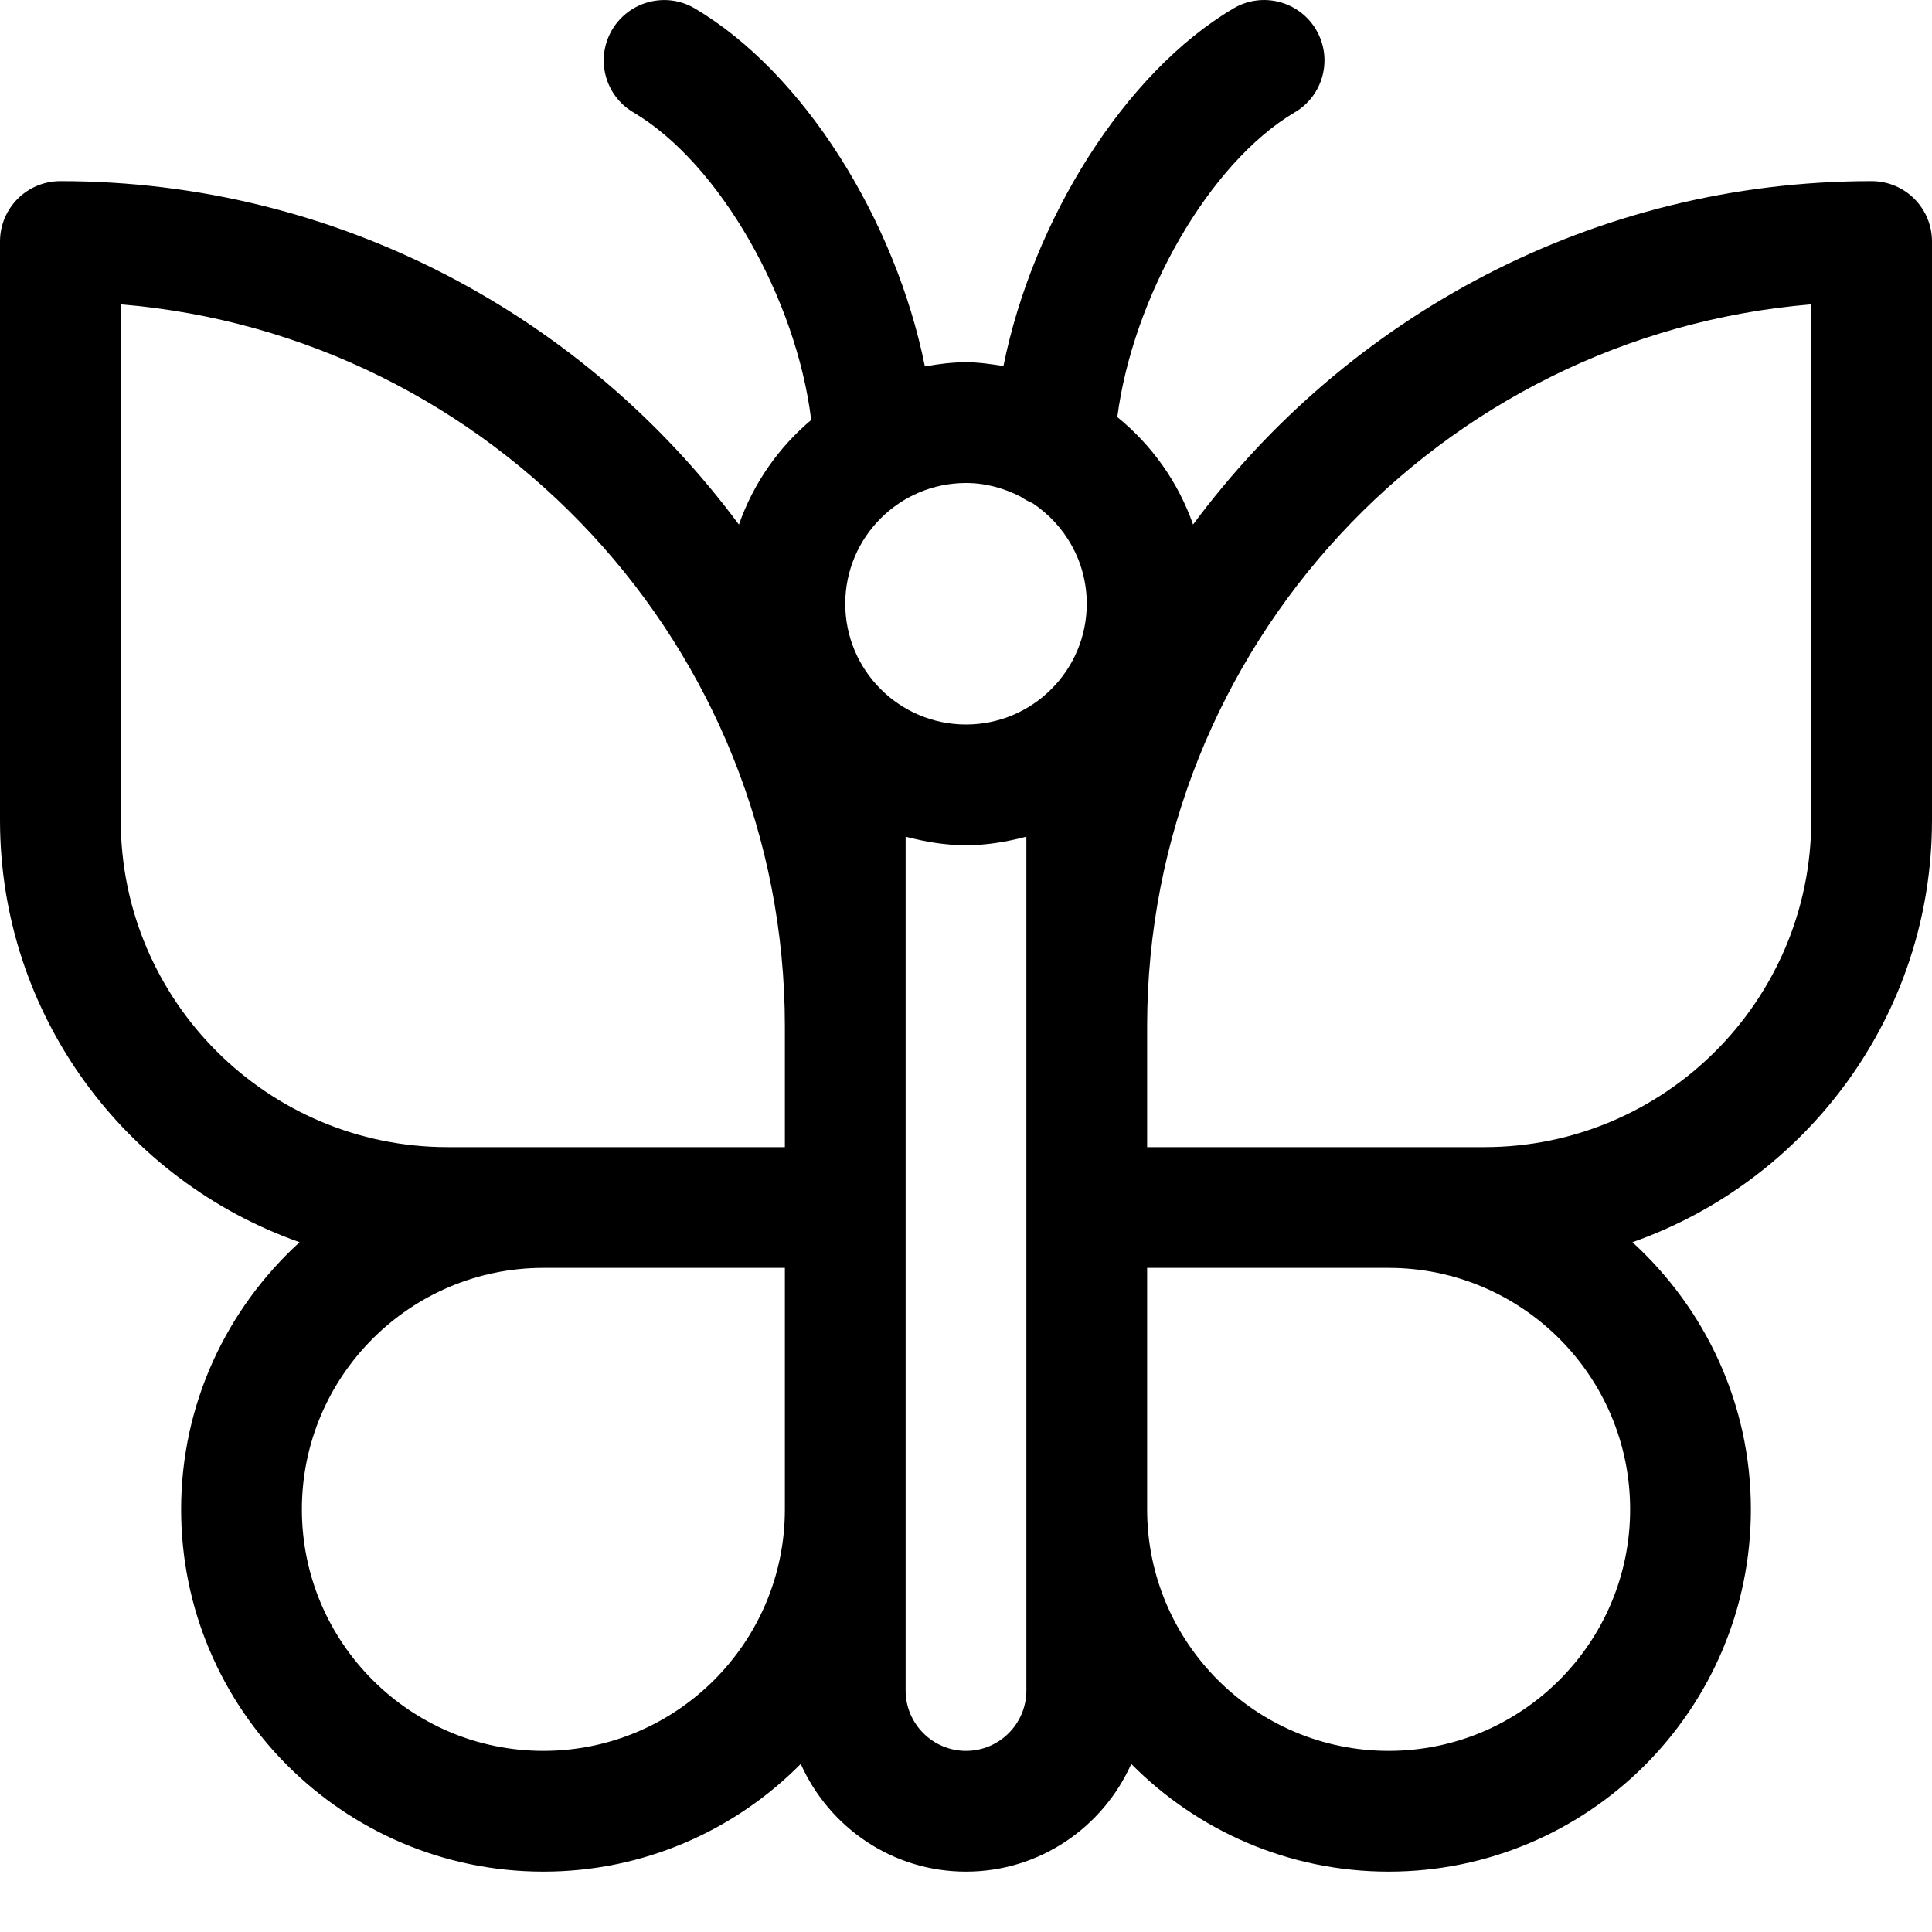 <?xml version="1.0" encoding="utf-8"?>
<!-- Generator: Adobe Illustrator 19.1.0, SVG Export Plug-In . SVG Version: 6.00 Build 0)  -->
<!DOCTYPE svg PUBLIC "-//W3C//DTD SVG 1.1//EN" "http://www.w3.org/Graphics/SVG/1.1/DTD/svg11.dtd">
<svg version="1.1" id="Layer_1" xmlns="http://www.w3.org/2000/svg" xmlns:xlink="http://www.w3.org/1999/xlink" x="0px" y="0px"
	 width="32px" height="32px" viewBox="0 0 32 32" enable-background="new 0 0 32 32" xml:space="preserve">
<path d="M31,3c-4.606,0-8.686,2.245-11.239,5.688c-0.248-0.707-0.685-1.317-1.255-1.78
	c0.259-1.989,1.518-4.207,2.94-5.048c0.476-0.28,0.633-0.894,0.352-1.369
	C21.518,0.017,20.904-0.142,20.429,0.14c-1.804,1.066-3.321,3.504-3.809,5.923
	C16.417,6.031,16.212,6,16,6c-0.233,0-0.459,0.03-0.681,0.069c-0.487-2.421-2.005-4.863-3.81-5.929
	c-0.474-0.281-1.088-0.123-1.37,0.352c-0.281,0.476-0.124,1.089,0.352,1.369
	c1.433,0.848,2.701,3.093,2.945,5.095c-0.542,0.457-0.958,1.05-1.197,1.733C9.686,5.245,5.606,3,1,3
	C0.448,3,0,3.447,0,4v9.586c0,3.228,2.077,5.973,4.962,6.989C3.76,21.673,3,23.247,3,25
	c0,3.309,2.691,6,6,6c1.666,0,3.175-0.684,4.263-1.784C13.731,30.265,14.779,31,16,31
	c1.221,0,2.269-0.735,2.737-1.784C19.825,30.316,21.334,31,23,31c3.309,0,6-2.691,6-6
	c0-1.753-0.76-3.327-1.962-4.425C29.923,19.559,32,16.814,32,13.586V4C32,3.447,31.552,3,31,3z
	 M16.908,8.228c0.061,0.041,0.121,0.077,0.191,0.104C17.641,8.69,18,9.303,18,10c0,1.103-0.897,2-2,2
	s-2-0.897-2-2s0.897-2,2-2C16.329,8,16.634,8.087,16.908,8.228z M7.414,19C4.429,19,2,16.571,2,13.586
	V5.041C8.15,5.551,13,10.72,13,17v2H7.414z M9,29c-2.206,0-4-1.794-4-4s1.794-4,4-4h4v4
	C13,27.206,11.206,29,9,29z M17,28c0,0.552-0.449,1-1,1s-1-0.448-1-1V13.858C15.322,13.942,15.653,14,16,14
	s0.678-0.058,1-0.142V28z M23,29c-2.206,0-4-1.794-4-4v-4h4c2.206,0,4,1.794,4,4S25.206,29,23,29z M30,13.586
	C30,16.571,27.571,19,24.586,19H19v-2c0-6.28,4.85-11.449,11-11.959V13.586z"/>
</svg>
